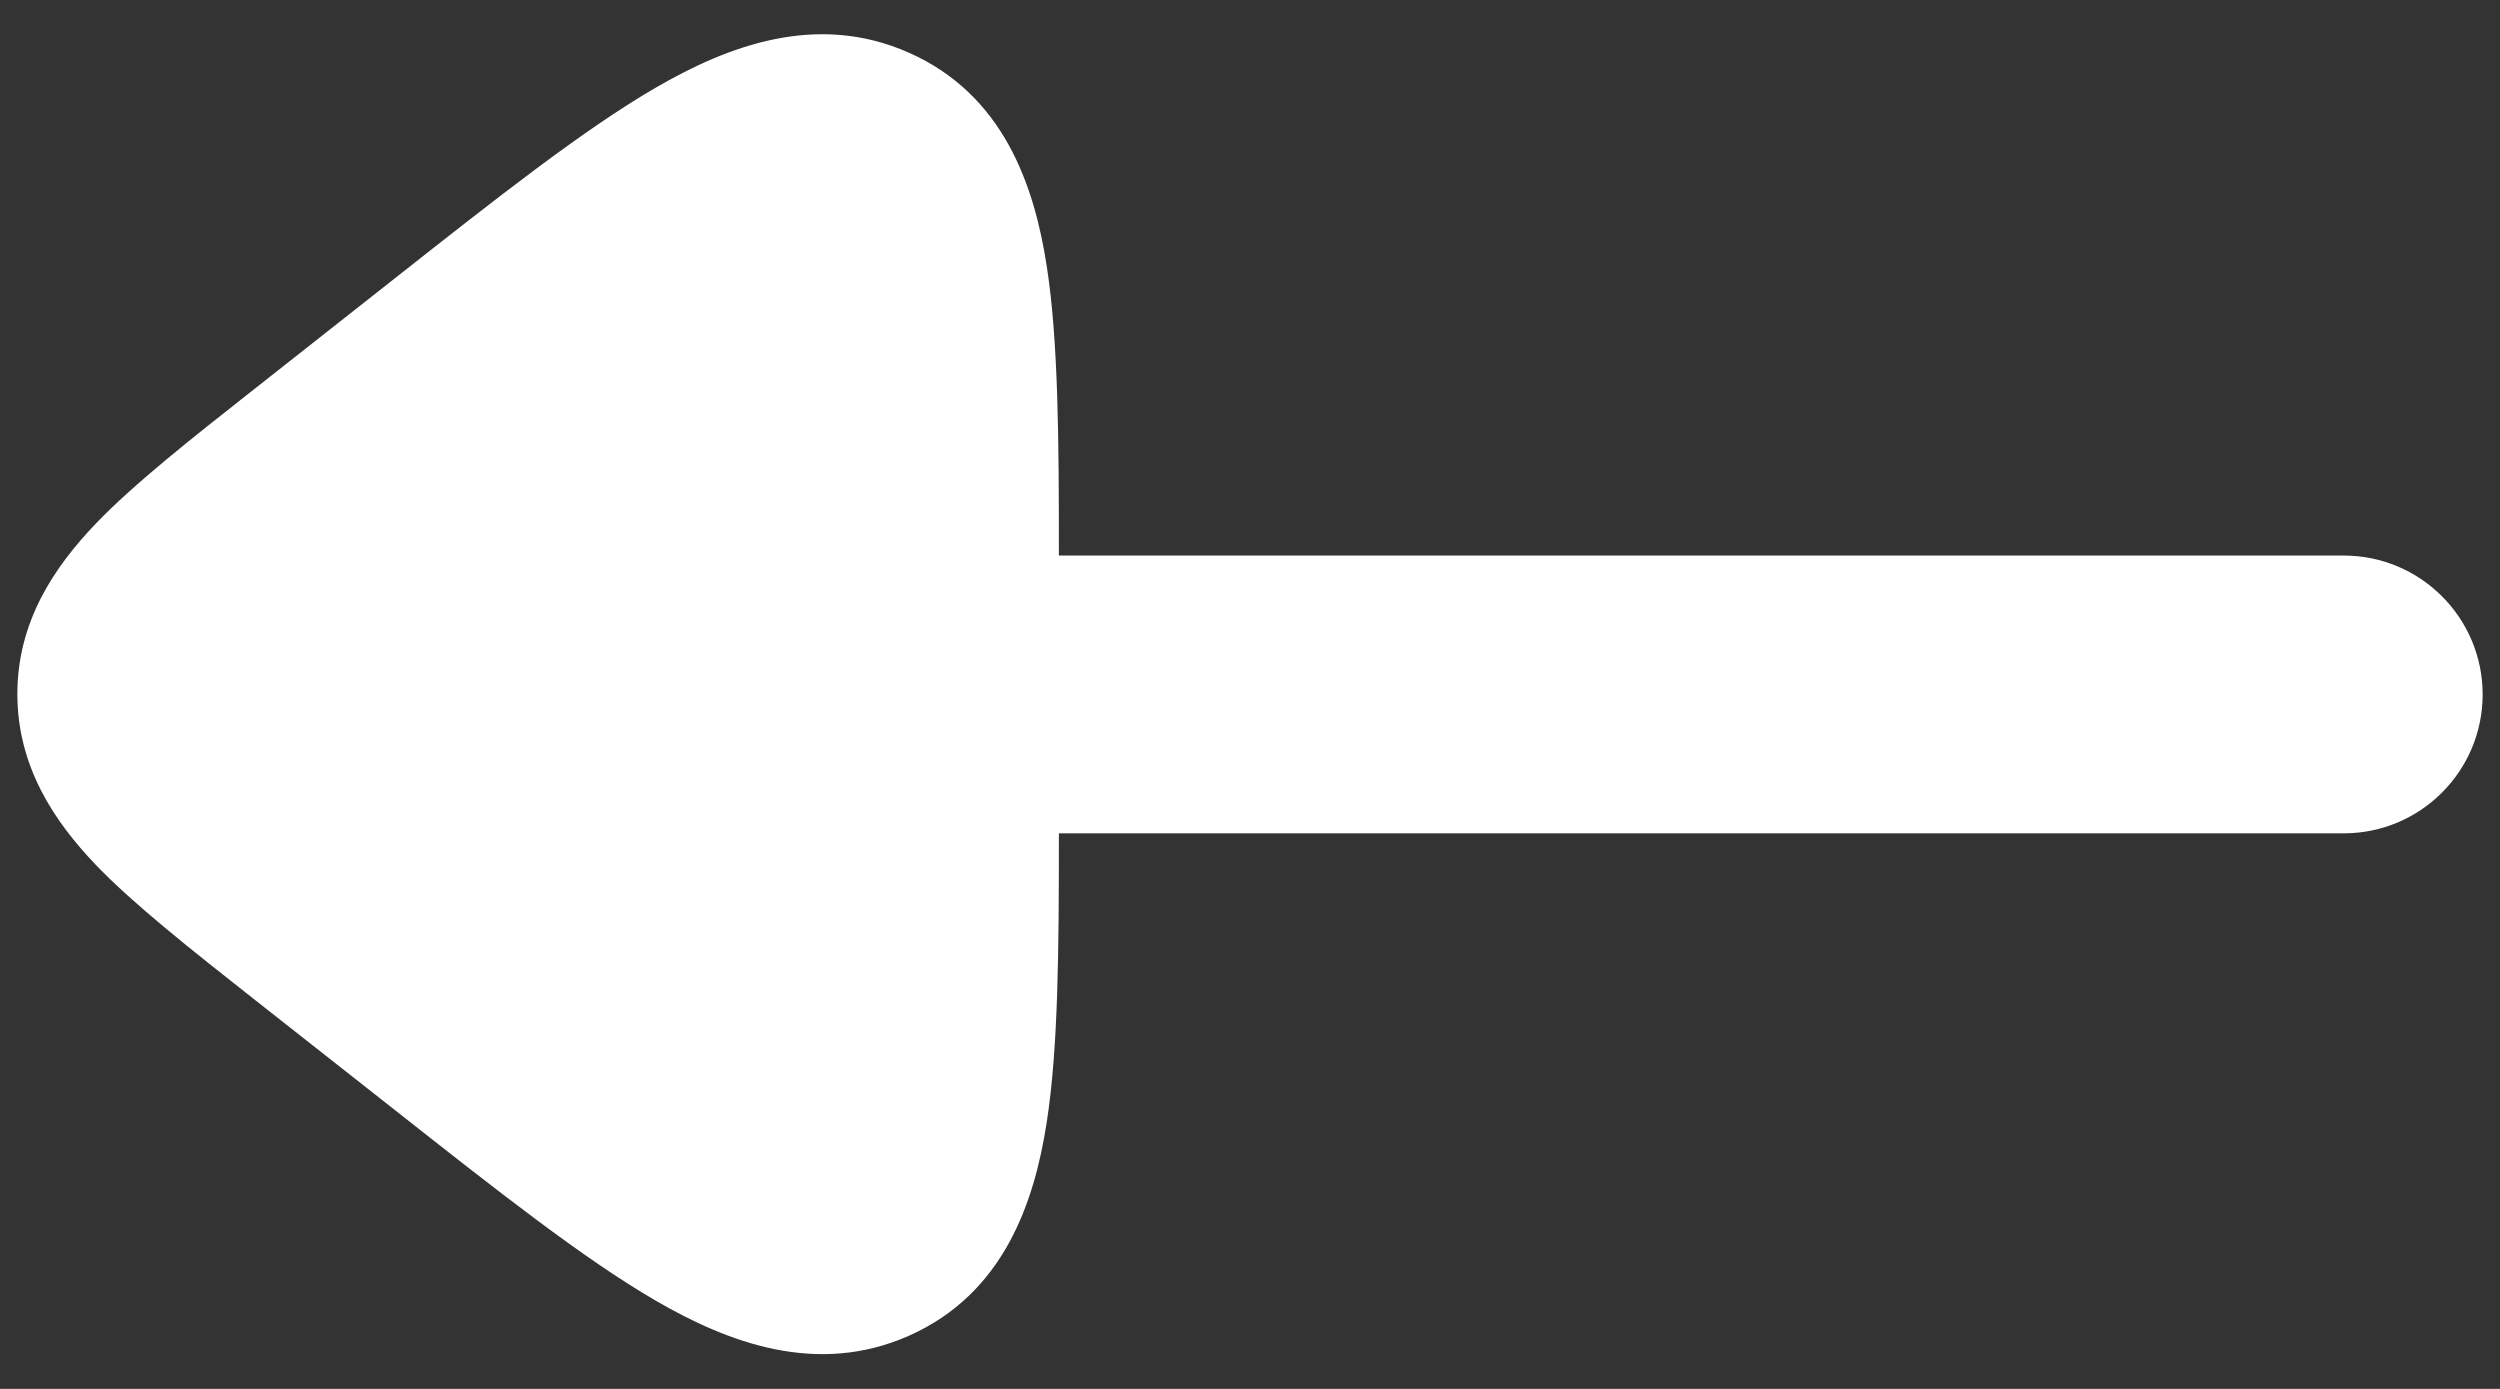 <svg width="18" height="10" viewBox="0 0 18 10" fill="none" xmlns="http://www.w3.org/2000/svg">
<rect x="0" y="0" width="18" height="10" fill="#333333" stroke="none"/>
<path d="M0.125 4.997C0.125 4.472 0.394 4.08 0.687 3.773C0.959 3.488 1.388 3.15 1.825 2.806L2.839 2.007C3.581 1.422 4.203 0.932 4.72 0.632C5.24 0.33 5.88 0.085 6.543 0.379C7.224 0.68 7.447 1.332 7.537 1.919C7.62 2.456 7.624 3.166 7.624 4L16.875 4C17.427 4 17.875 4.448 17.875 5C17.875 5.552 17.427 6 16.875 6L7.624 6C7.624 6.832 7.62 7.54 7.537 8.077C7.447 8.664 7.224 9.316 6.543 9.618C5.88 9.911 5.24 9.666 4.72 9.364C4.203 9.064 3.581 8.574 2.839 7.989L1.825 7.191C1.389 6.847 0.959 6.509 0.687 6.224C0.394 5.917 0.125 5.522 0.125 4.997Z" fill="white"/>
</svg>
